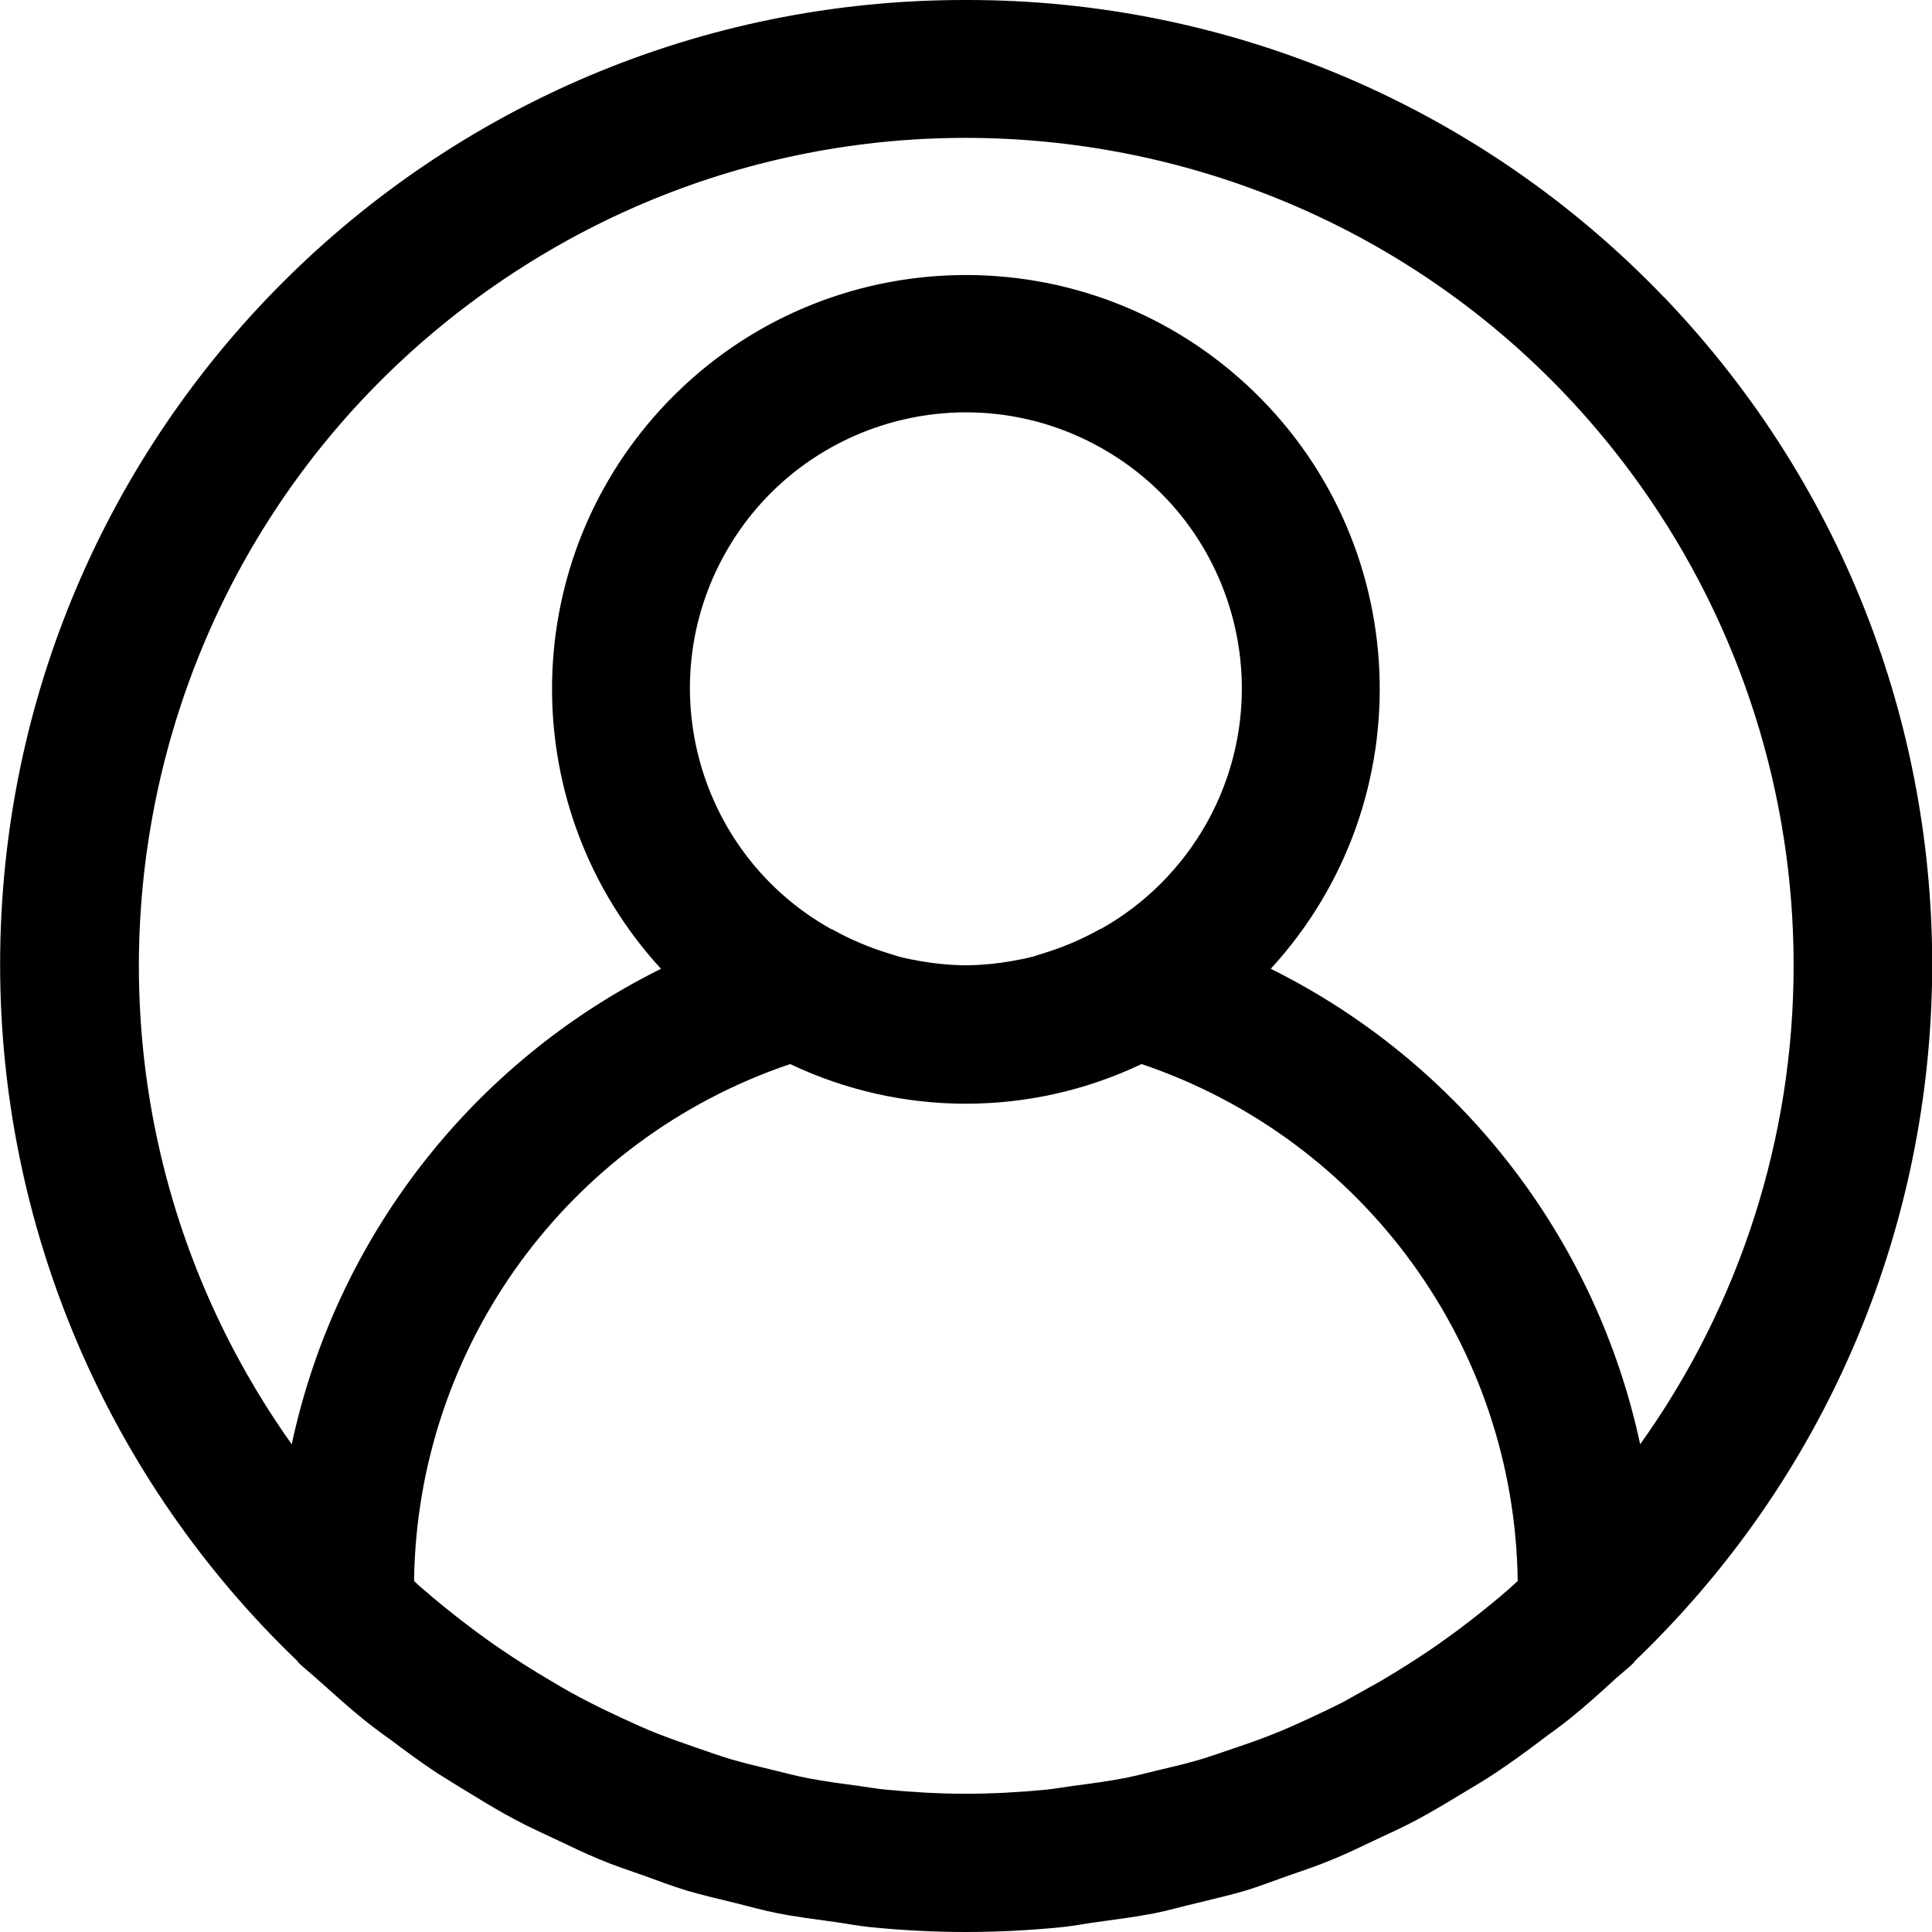 <svg xmlns="http://www.w3.org/2000/svg" width="16" height="16" viewBox="0 0 16 16">
    <defs>
        <filter id="7wwiq44iba" color-interpolation-filters="auto">
            <feColorMatrix in="SourceGraphic" values="0 0 0 0 0.898 0 0 0 0 0.227 0 0 0 0 0.141 0 0 0 1 0"/>
        </filter>
    </defs>
    <g fill="none" fill-rule="evenodd">
        <g>
            <g>
                <g>
                    <g filter="url(#7wwiq44iba)" transform="translate(-1268 -62) translate(0 40) translate(1268.001 20) translate(0 2)">
                        <path fill="#000" fill-rule="nonzero" d="M13.78 2.462C12.27.886 10.182-.004 7.999 0 3.586-.006.006 3.566 0 7.978c-.003 2.181.887 4.269 2.462 5.778.005.005.006.011.01.015.047.045.097.083.144.126.129.114.257.232.393.342.072.058.148.115.222.167.128.096.256.191.39.279.09.057.184.114.277.171.123.075.246.15.374.217.108.058.218.107.328.159.12.057.238.114.36.165.123.052.247.092.371.136.125.045.232.086.352.123.135.04.273.071.41.105.114.028.225.06.343.083.157.031.317.051.477.073.099.014.196.033.296.043.261.026.525.04.791.04s.53-.014.792-.04c.1-.01.197-.03.295-.043.16-.022.32-.042.478-.073.114-.023.228-.057.343-.083.137-.034.275-.065.41-.105.12-.037.235-.082.351-.123.117-.04.25-.085.371-.136.122-.05.241-.109.361-.165.11-.052.22-.101.328-.159.127-.068.25-.142.374-.217.093-.057.186-.109.277-.171.134-.088.262-.183.39-.279.074-.057.15-.108.222-.167.135-.108.264-.224.392-.342.047-.043.098-.08.144-.126.004-.003.006-.01.01-.015 3.186-3.052 3.295-8.108.243-11.294zm-1.283 10.696c-.104.091-.212.178-.32.262-.064.05-.128.098-.194.145-.103.075-.208.145-.315.213-.078.05-.157.098-.237.145l-.306.171c-.092.047-.185.091-.279.135-.093.043-.197.09-.298.13-.1.04-.208.079-.314.114-.097.033-.193.067-.29.097-.115.034-.234.062-.353.09-.092.022-.184.047-.277.065-.136.026-.274.045-.413.063-.079.01-.157.025-.236.033-.22.021-.442.034-.666.034-.225 0-.447-.013-.666-.034-.08-.008-.158-.022-.237-.033-.139-.018-.277-.037-.412-.063-.094-.018-.186-.043-.278-.065-.118-.028-.236-.057-.352-.09-.098-.03-.194-.064-.29-.097-.106-.037-.212-.074-.315-.114-.103-.04-.2-.085-.298-.13-.098-.046-.187-.088-.278-.135-.104-.053-.206-.11-.307-.171-.08-.047-.159-.095-.237-.145-.106-.068-.212-.138-.315-.213-.066-.047-.13-.096-.194-.145-.108-.084-.216-.171-.32-.262-.025-.019-.048-.043-.072-.065.025-1.943 1.274-3.659 3.115-4.281.92.438 1.99.438 2.91 0 1.841.622 3.09 2.338 3.115 4.281l-.071.065zM6.006 4.58c.619-1.1 2.012-1.49 3.112-.871 1.1.618 1.49 2.011.872 3.111-.206.365-.507.667-.872.872-.003 0-.007 0-.01.003-.151.085-.312.153-.478.203-.03.008-.057.02-.088.027-.057.015-.117.025-.176.036-.11.019-.223.03-.335.033h-.066c-.112-.003-.224-.014-.335-.033-.057-.01-.118-.021-.176-.036-.03-.007-.057-.019-.088-.027-.166-.05-.326-.118-.478-.203l-.01-.003c-1.1-.618-1.49-2.012-.872-3.112zm7.576 7.38c-.367-1.71-1.493-3.159-3.059-3.937 1.28-1.395 1.187-3.563-.207-4.843-1.395-1.28-3.563-1.187-4.843.207-1.203 1.311-1.203 3.325 0 4.636-1.566.778-2.692 2.228-3.058 3.938C.224 8.875.949 4.598 4.035 2.407c3.086-2.19 7.363-1.465 9.553 1.62.824 1.16 1.266 2.548 1.265 3.97 0 1.422-.444 2.808-1.271 3.964z"/>
                    </g>
                </g>
            </g>
        </g>
    </g>
</svg>
